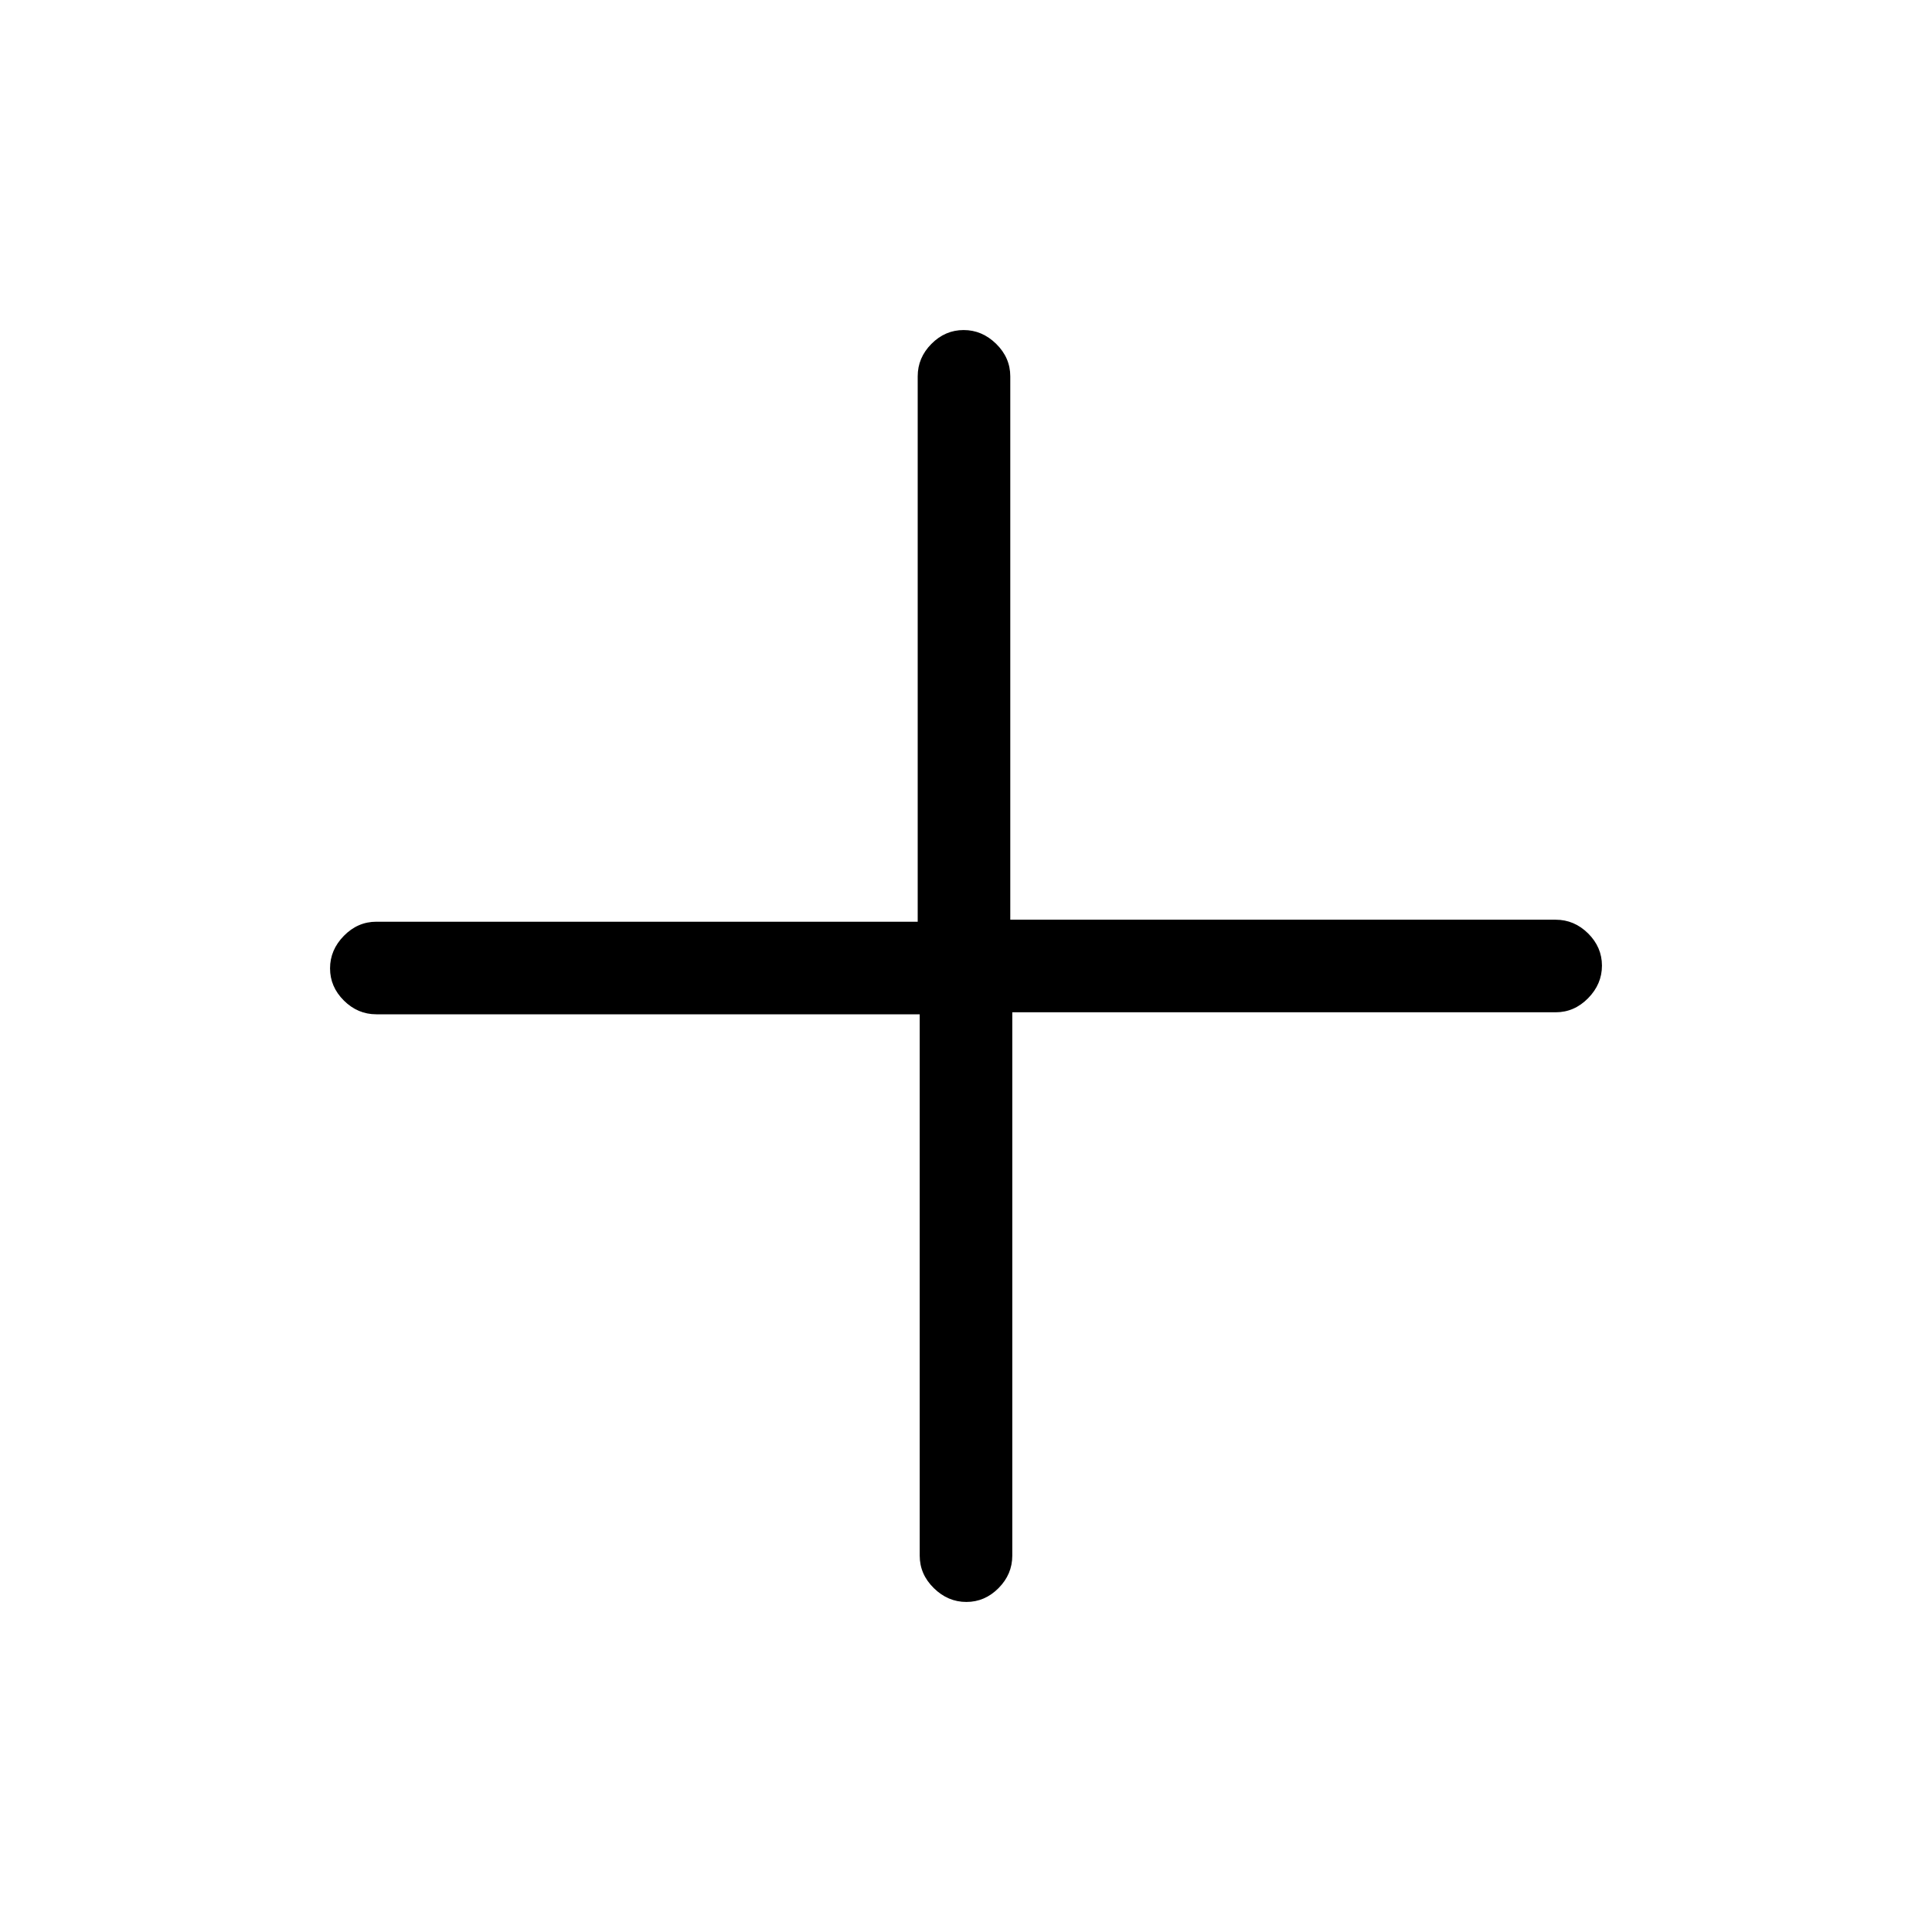 <svg xmlns="http://www.w3.org/2000/svg" height="20" viewBox="0 -960 960 960" width="20"><path d="M480.18-164q-9.18 0-16.18-6.88-7-6.87-7-16.12v-269H187q-9.25 0-16.12-6.82-6.88-6.83-6.88-16 0-9.18 6.88-16.18 6.87-7 16.12-7h269v-271q0-9.25 6.82-16.13 6.83-6.87 16-6.87 9.18 0 16.18 6.87 7 6.88 7 16.13v270h271q9.25 0 16.13 6.82 6.87 6.83 6.87 16 0 9.18-6.87 16.18-6.88 7-16.13 7H503v270q0 9.25-6.82 16.12-6.83 6.88-16 6.88Z"/></svg>